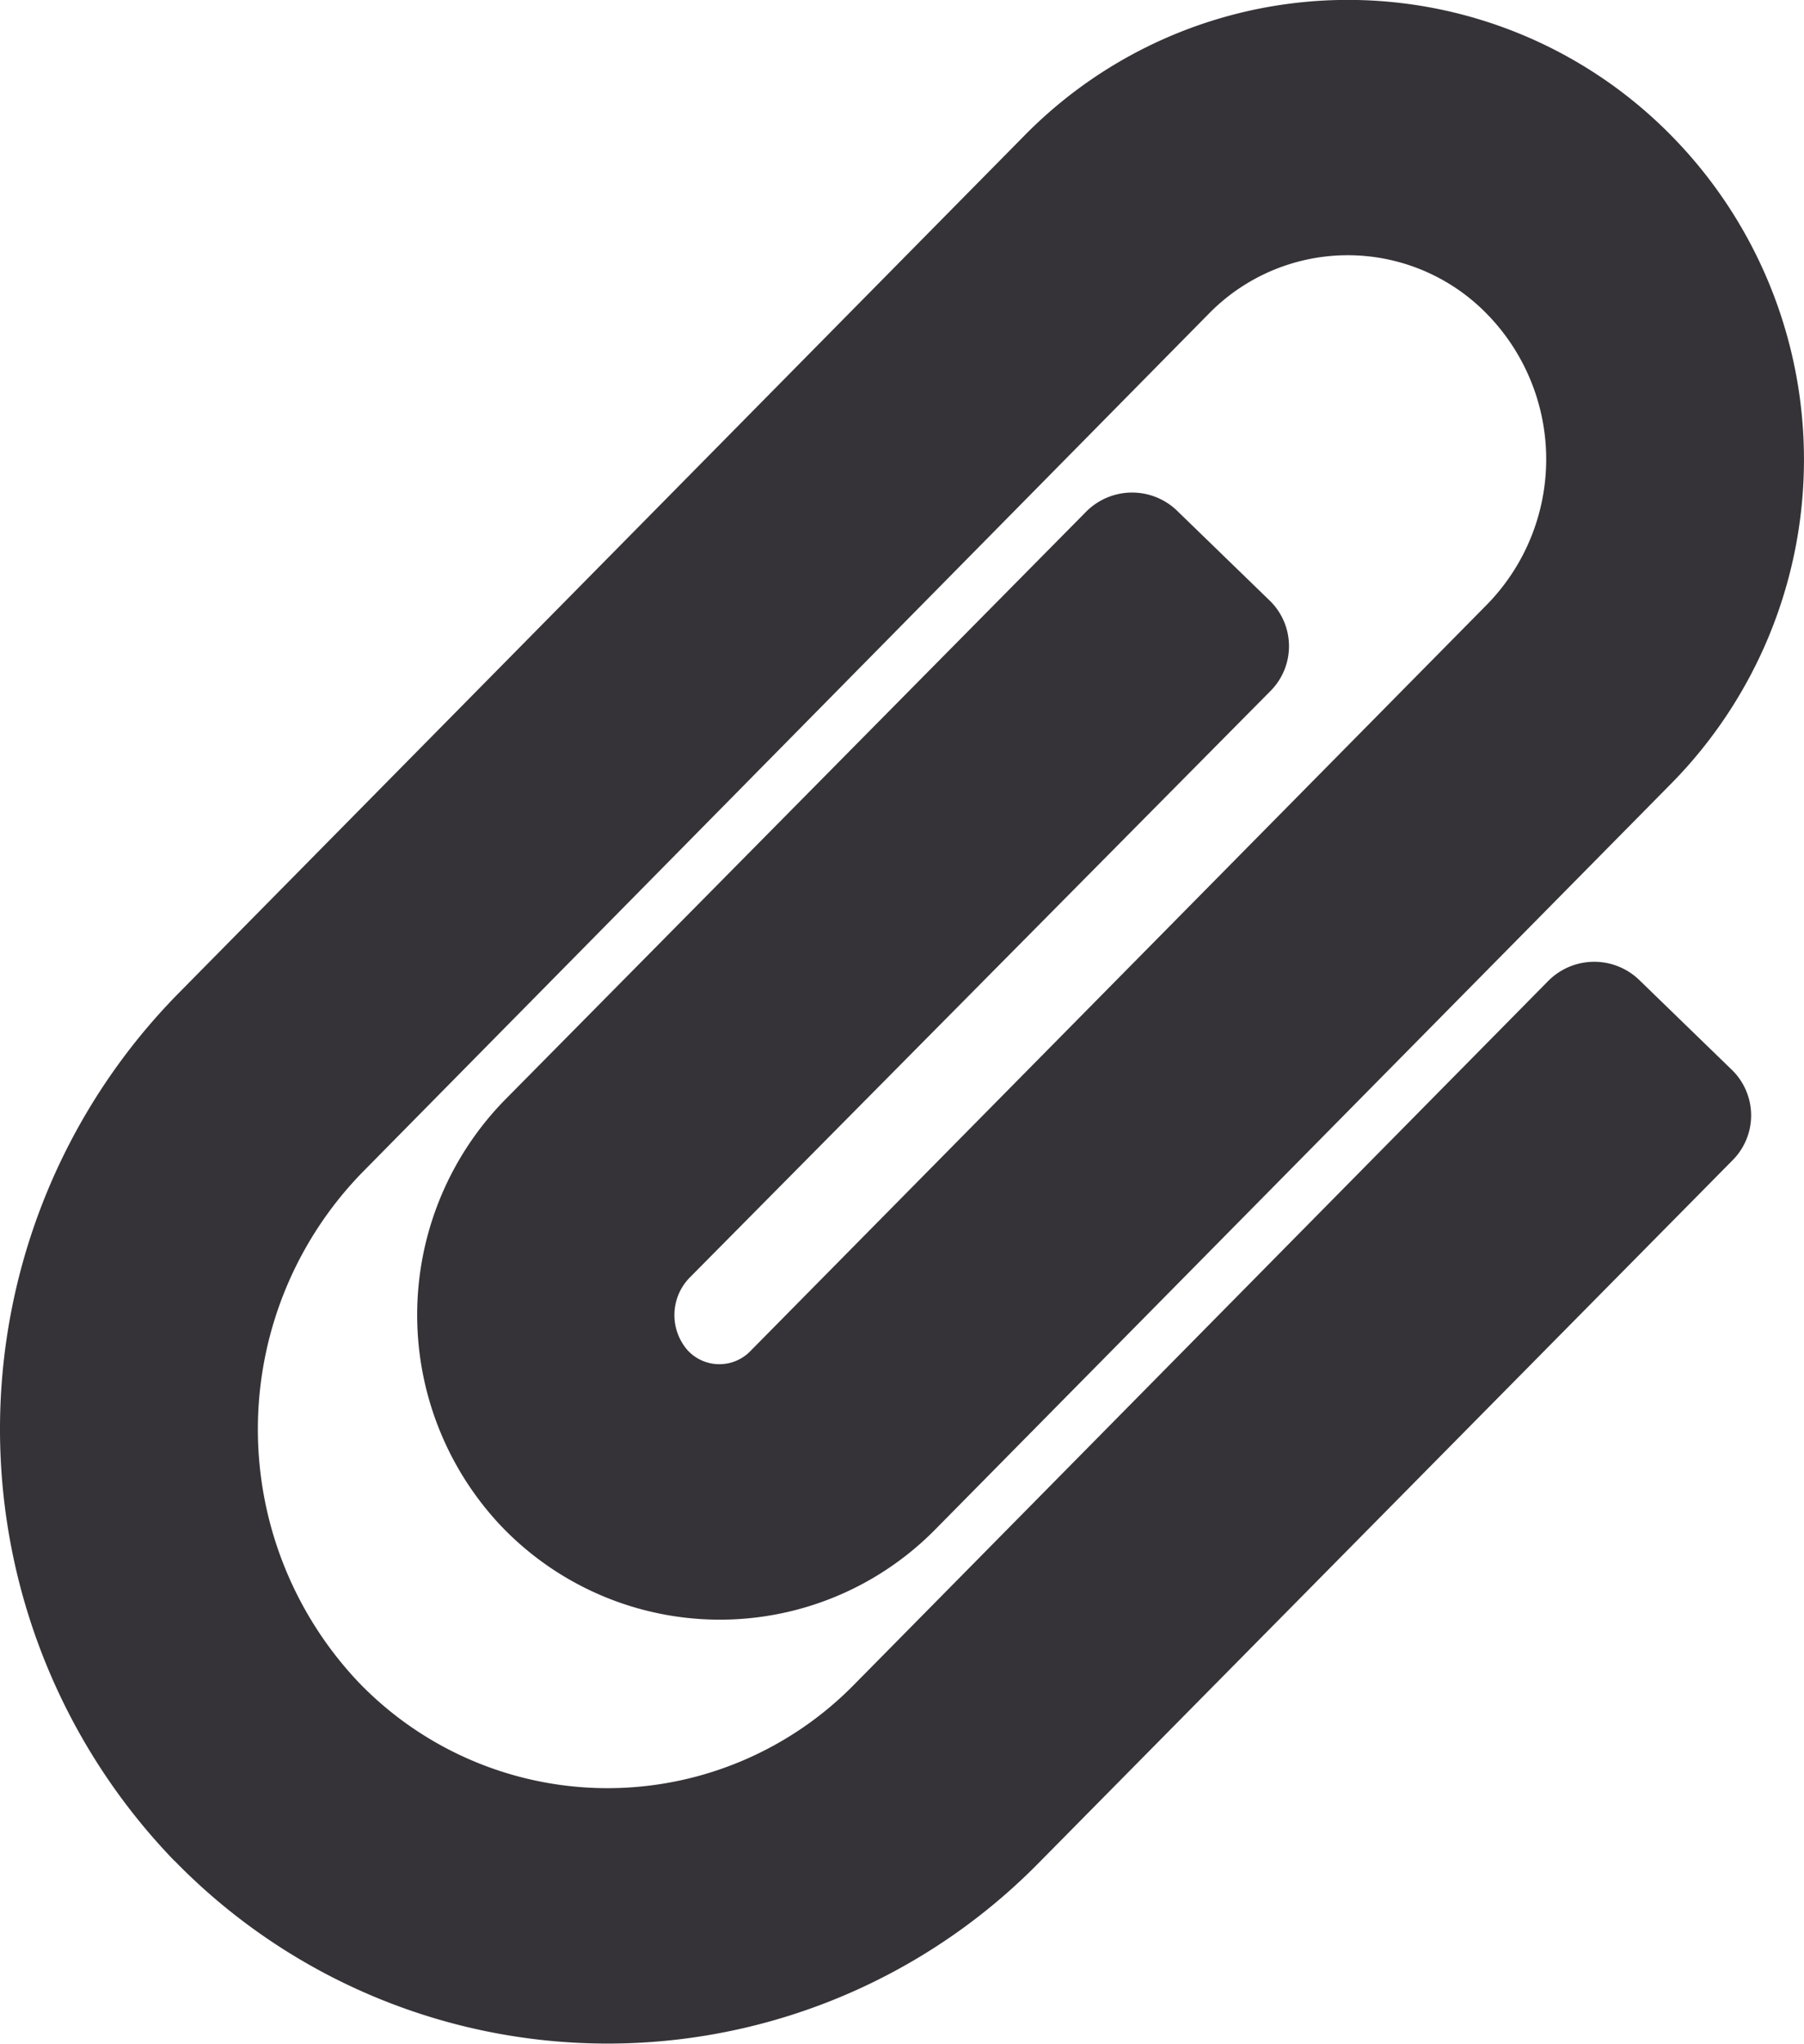<svg xmlns='http://www.w3.org/2000/svg' width='9.804' height='11.105' viewBox='0 0 9.804 11.105'>
  <path id='paperclip' d='M.947,10.11A3.376,3.376,0,0,1,.977,5.39L5.567.737a2.464,2.464,0,0,1,3.516,0,2.509,2.509,0,0,1,0,3.52l-4,4.053a1.643,1.643,0,0,1-2.363-.022,1.67,1.67,0,0,1,.032-2.32L5.9,2.783a.352.352,0,0,1,.5-.005l.5.485a.345.345,0,0,1,.005.491L3.752,6.938a.291.291,0,0,0-.014.4.235.235,0,0,0,.343,0l4-4.053a1.129,1.129,0,0,0,0-1.579,1.056,1.056,0,0,0-1.513,0L1.978,6.361a2,2,0,0,0-.026,2.783,1.878,1.878,0,0,0,2.693.006L8.411,5.333a.352.352,0,0,1,.5-.006l.5.485a.345.345,0,0,1,.006.491L5.647,10.12a3.286,3.286,0,0,1-4.7-.011Z' transform='translate(0 0)' fill='#363338'/>
</svg>
